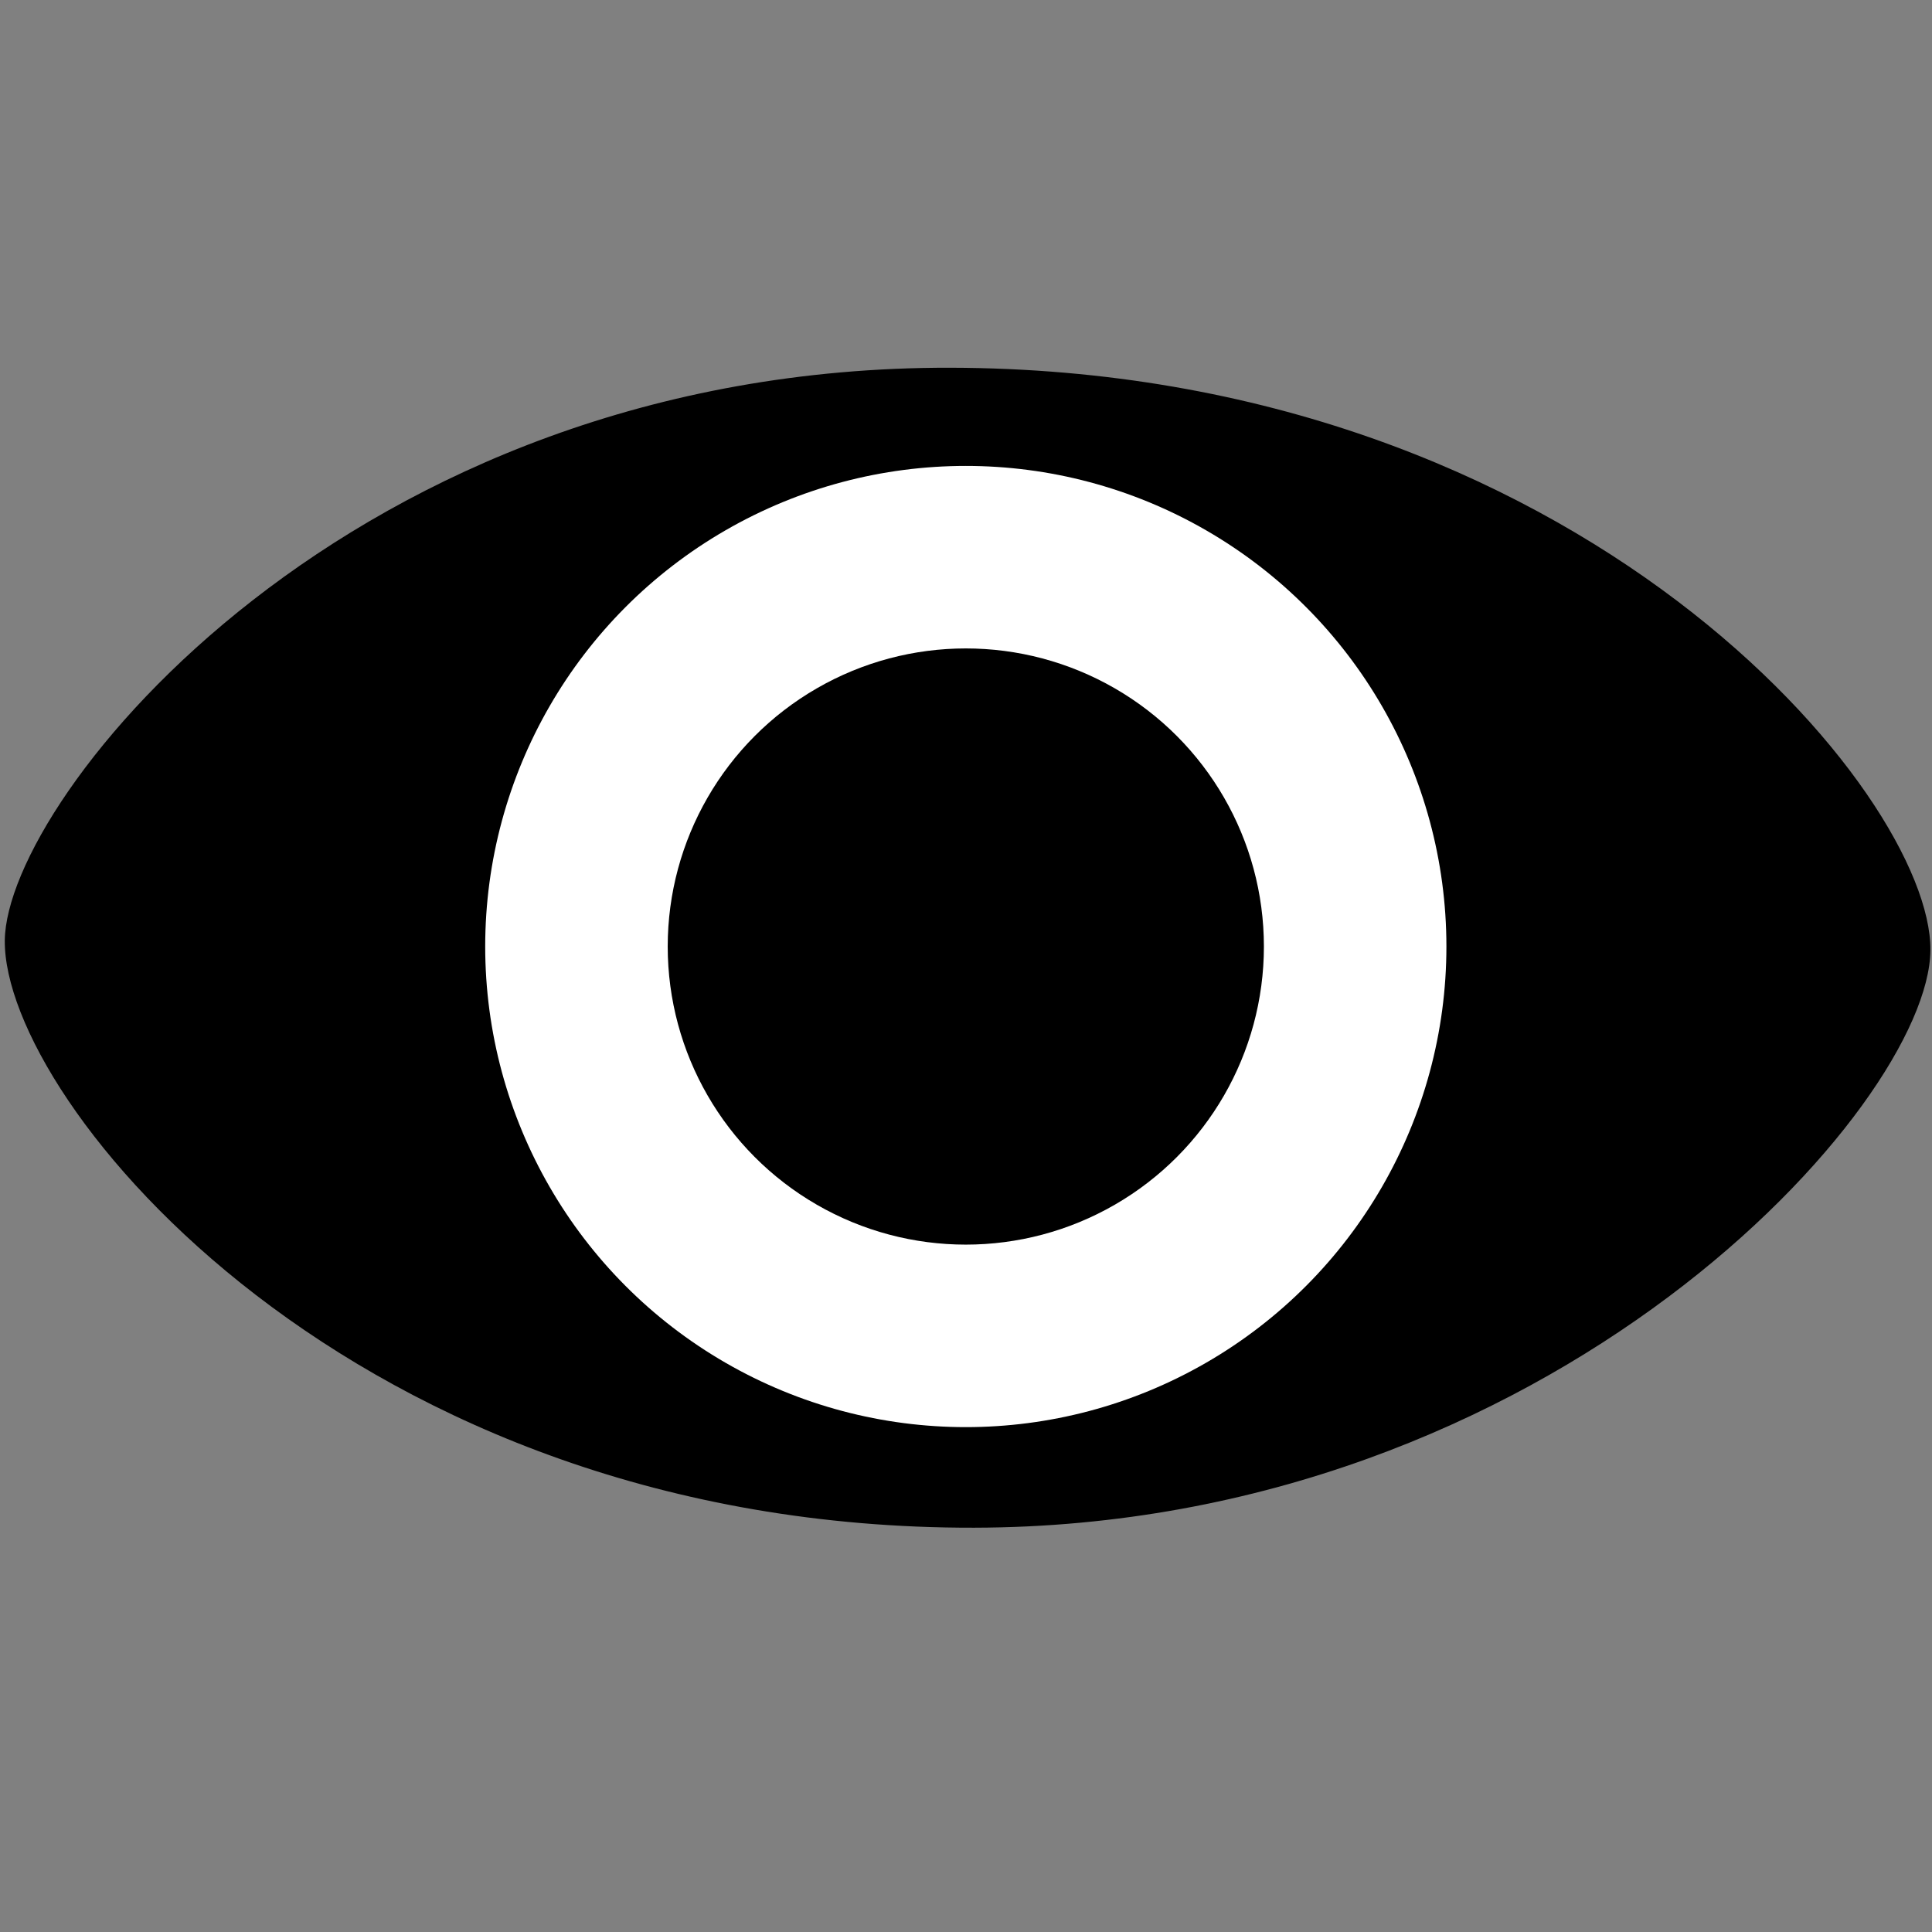 <svg version="1.1" viewBox="0 0 500 500" xmlns="http://www.w3.org/2000/svg"><rect x="0" y="0" width="500" height="500" fill="#808080" stroke="none"/><g><path d="m245.92 95.169c163.2.326 253.98 110.4 253.67 150.72-.31 40.315-97.997 149.17-247.47 149.48-160.68.333-251.27-110.17-250.88-151.96.344-36.957 89.313-148.55 244.68-148.24z"/><circle cx="249.95" cy="244.96" r="124.38" fill="#fff" style="paint-order:normal"/><circle cx="249.95" cy="244.96" r="77.147" style="paint-order:normal"/></g></svg>
